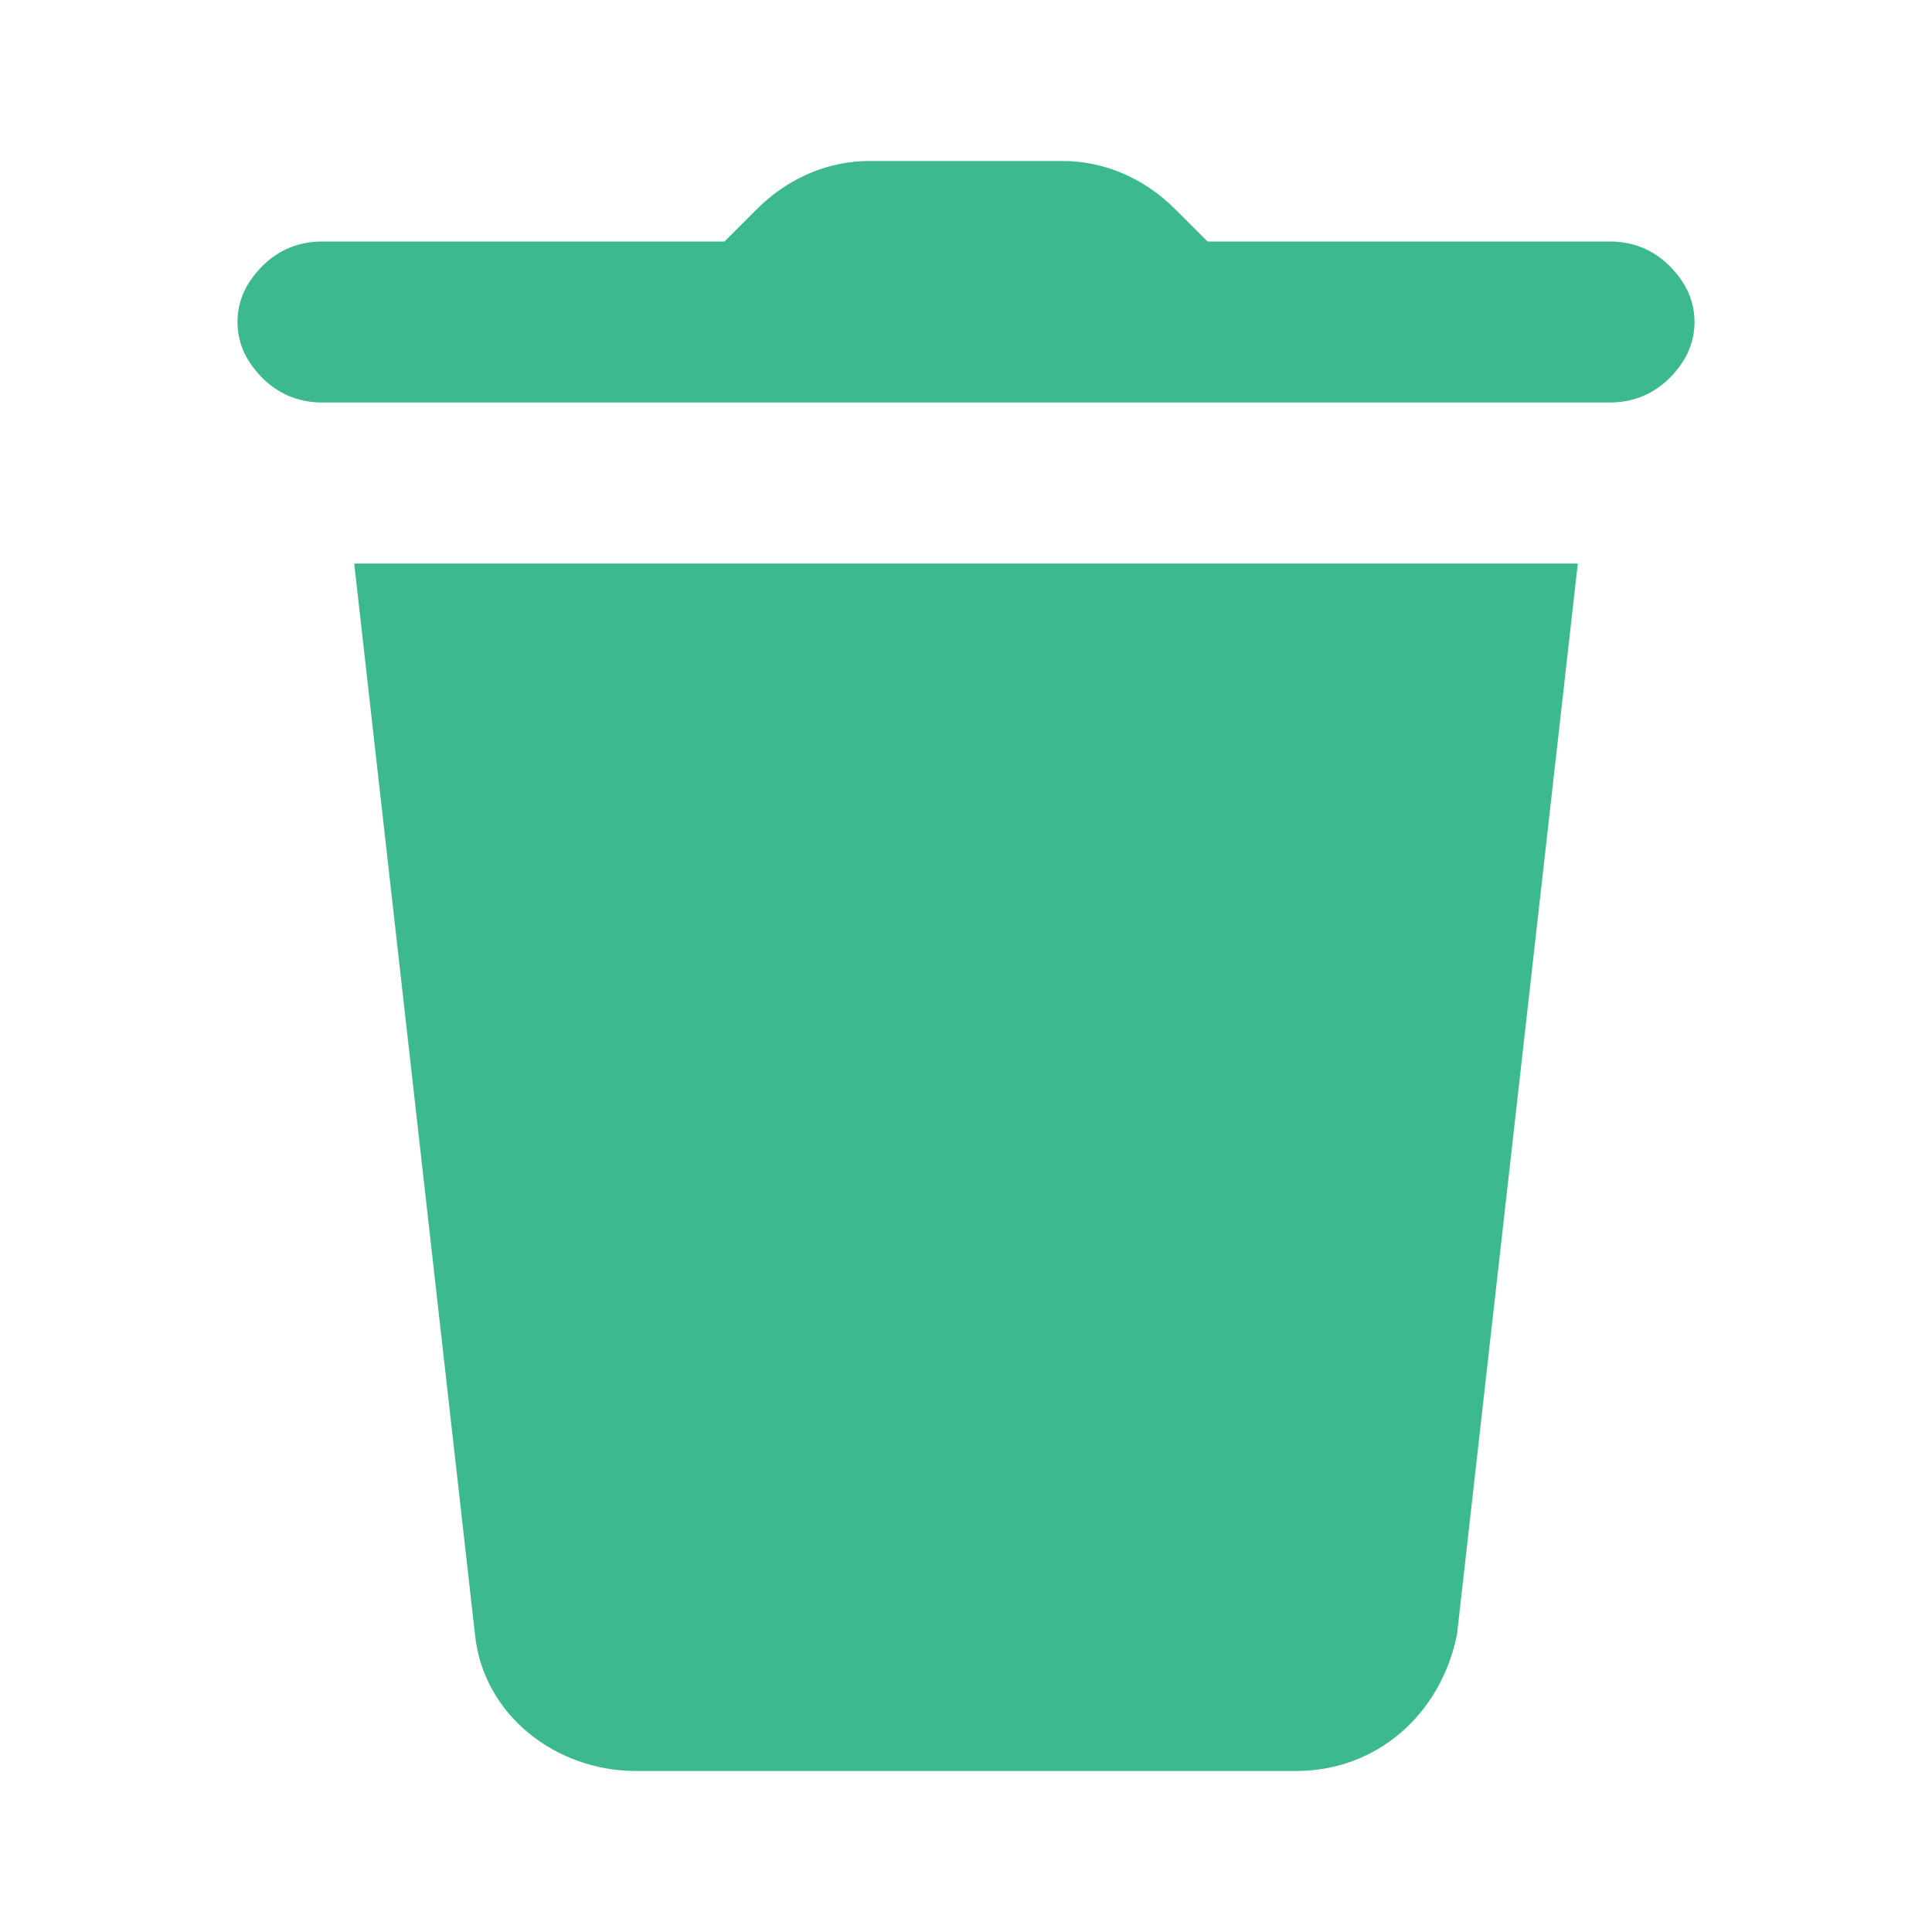 <?xml version="1.0" encoding="utf-8"?>
<!-- Generator: Adobe Illustrator 26.2.1, SVG Export Plug-In . SVG Version: 6.00 Build 0)  -->
<svg version="1.1" id="Layer_1" xmlns="http://www.w3.org/2000/svg" xmlns:xlink="http://www.w3.org/1999/xlink" x="0px" y="0px"
	 viewBox="0 0 24 24" style="enable-background:new 0 0 24 24;" xml:space="preserve">
<style type="text/css">
	.st0{fill:#3CBA8E;}
</style>
<path class="st0" d="M10.8,2c-0.5,0-1,0.2-1.4,0.6L9,3H4C3.6,3,3.3,3.2,3.1,3.5c-0.2,0.3-0.2,0.7,0,1C3.3,4.8,3.6,5,4,5h16
	c0.4,0,0.7-0.2,0.9-0.5c0.2-0.3,0.2-0.7,0-1C20.7,3.2,20.4,3,20,3h-5l-0.4-0.4C14.2,2.2,13.7,2,13.2,2H10.8z M4.4,7l1.5,13.3
	c0.1,1,1,1.7,2,1.7h8.2c1,0,1.8-0.7,2-1.7L19.6,7H4.4z"/>
</svg>
